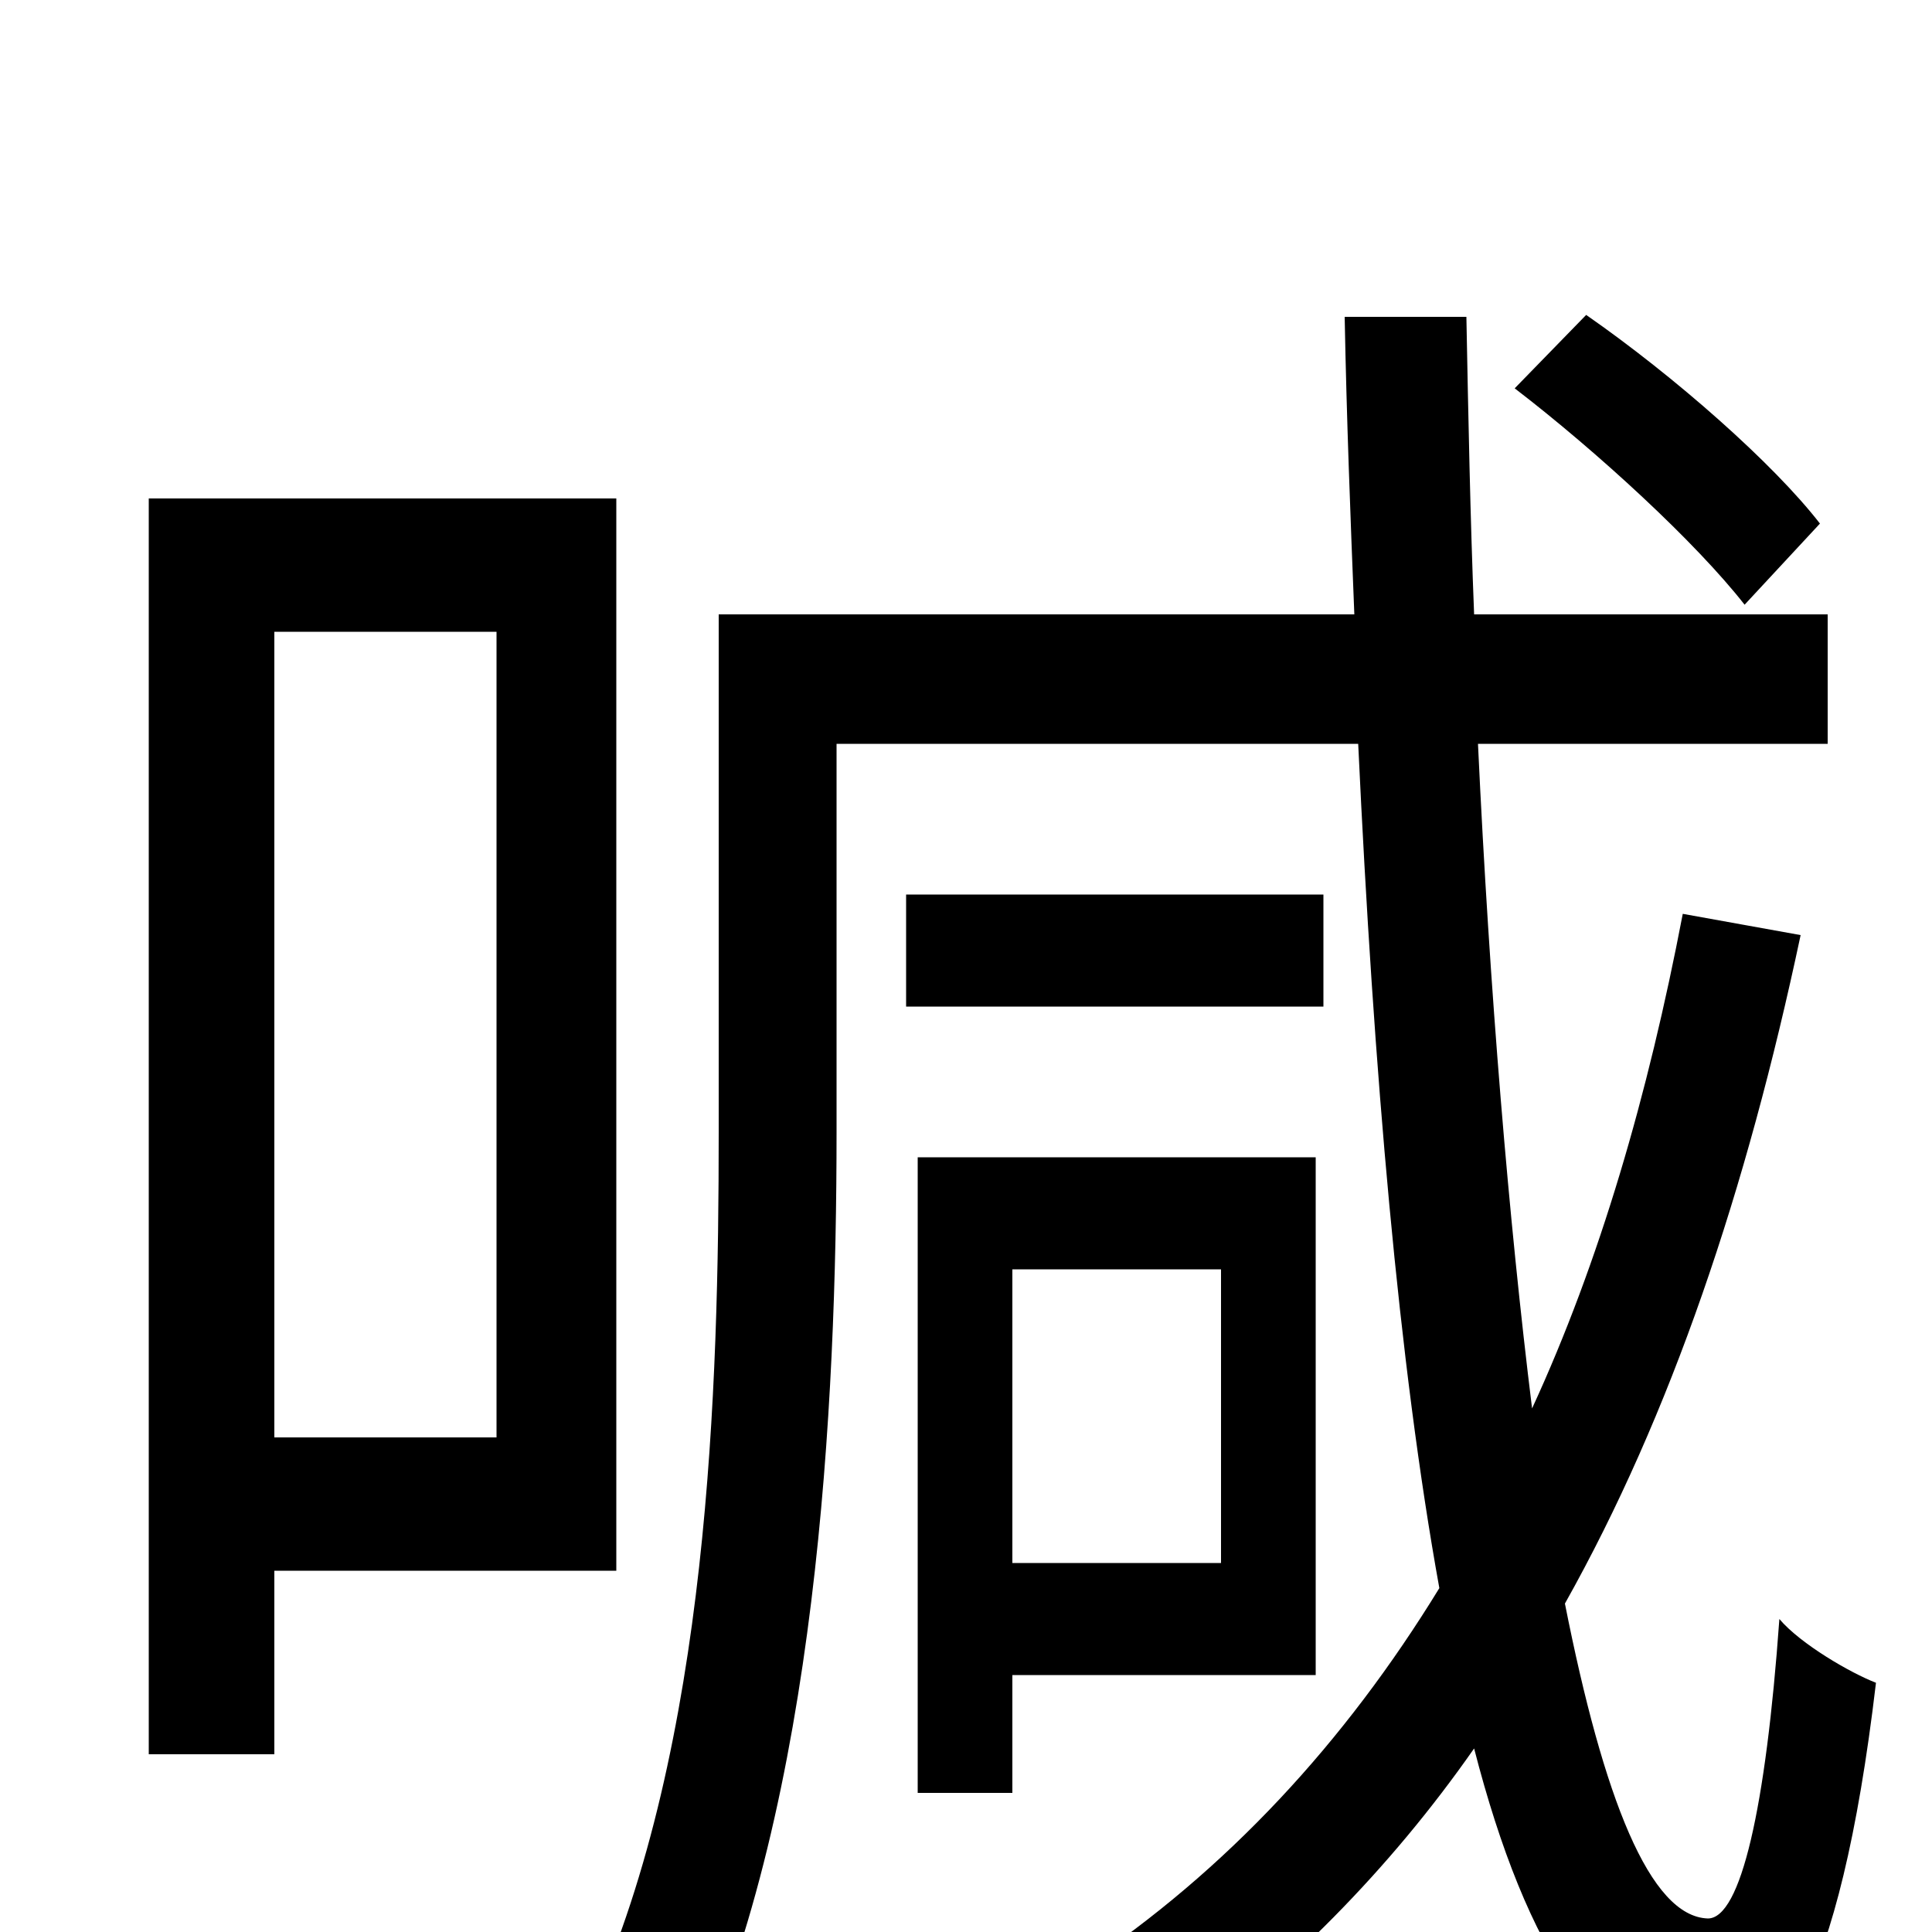 <svg xmlns="http://www.w3.org/2000/svg" viewBox="0 -1000 1000 1000">
	<path fill="#000000" d="M942 -729C918 -760 867 -805 821 -837L784 -799C827 -766 878 -719 903 -687ZM257 -673V-256H142V-673ZM319 -187V-742H77V-92H142V-187ZM632 -343V-191H524V-343ZM681 -133V-401H475V-72H524V-133ZM685 -537H469V-479H685ZM871 -527C853 -433 828 -347 793 -271C781 -368 771 -487 765 -615H946V-682H763C761 -732 760 -784 759 -836H696C697 -783 699 -732 701 -682H372V-414C372 -282 367 -97 306 38C321 44 347 61 358 73C423 -69 433 -273 433 -414V-615H703C711 -445 724 -294 745 -178C696 -98 635 -32 560 18C574 30 596 54 605 66C666 21 719 -32 763 -95C790 10 830 72 884 73C918 74 952 32 971 -129C958 -134 932 -149 921 -162C914 -64 901 -7 884 -7C854 -8 830 -69 810 -170C865 -268 904 -384 932 -516Z"/>
</svg>